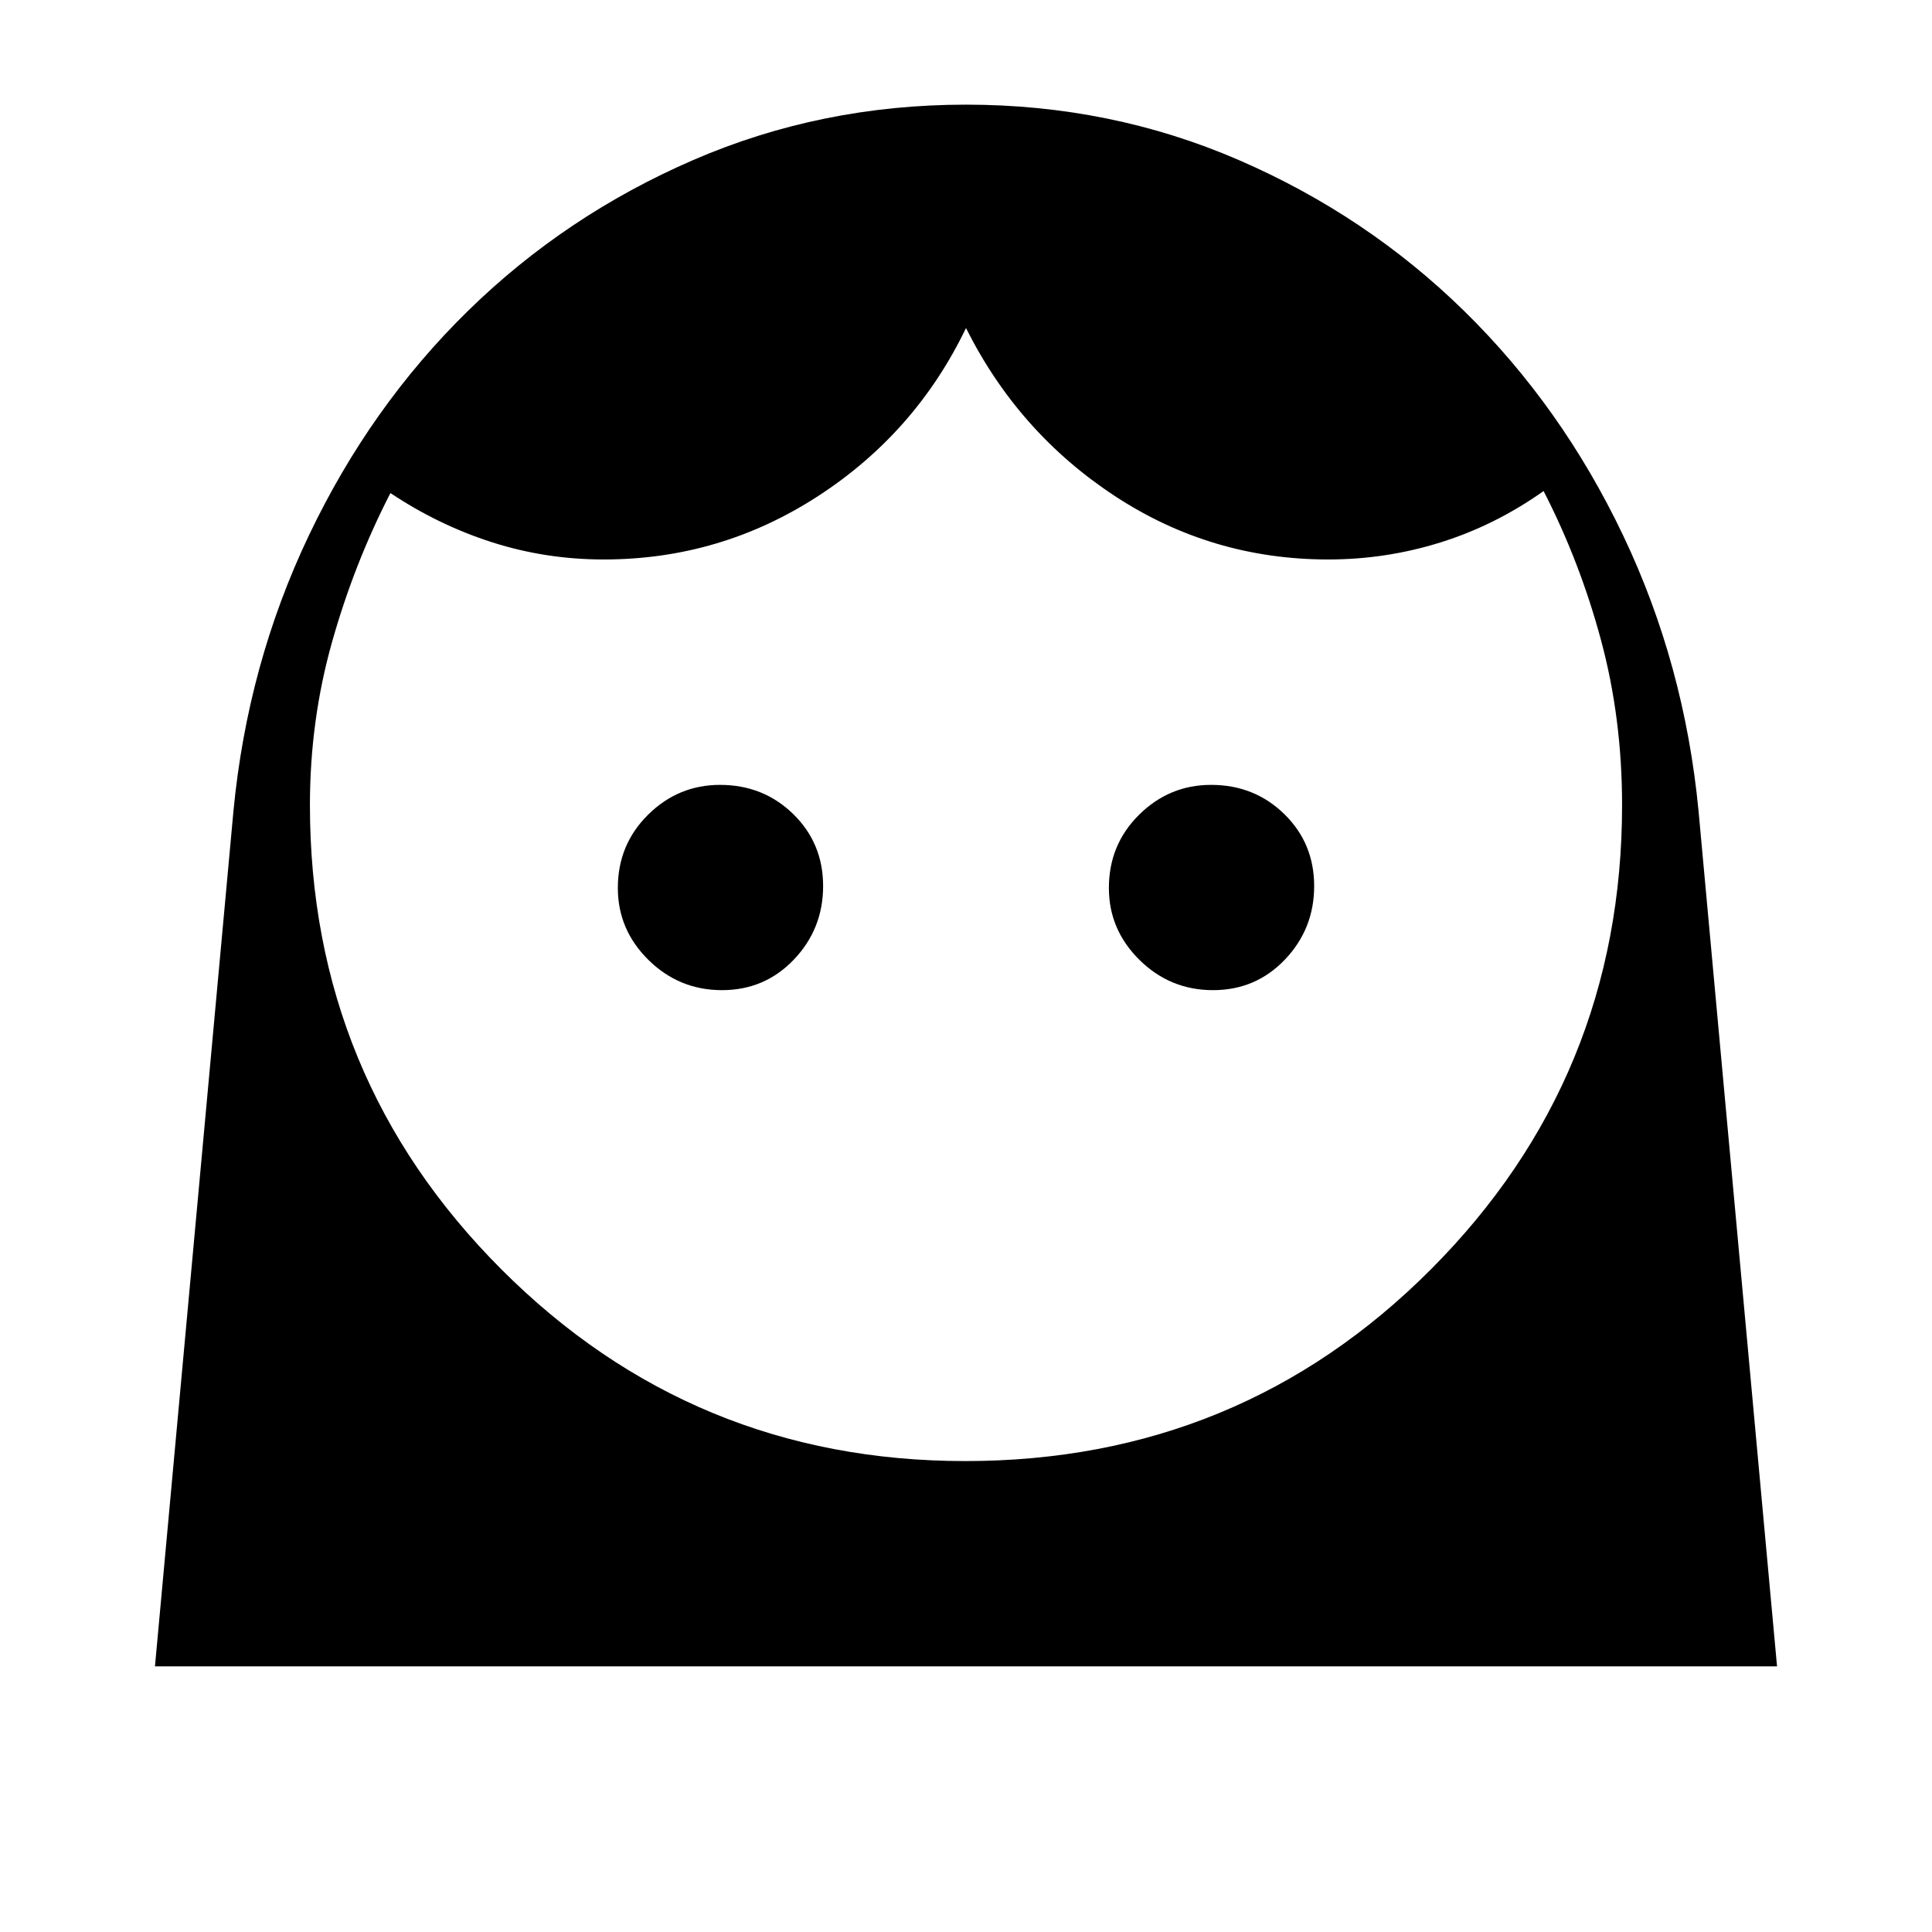 <svg xmlns="http://www.w3.org/2000/svg" width="48" height="48" viewBox="0 -960 960 960"><path d="M479.639-234Q616-234 711-329.253T806-560q0-43.114-10.5-82.057Q785-681 767-716q-24 17-51.152 25.5T660-682q-58 0-106-31.5T480-797q-25 52-73.5 83.5T300-682q-28.696 0-55.348-8.5Q218-699 194-715q-18 35-29 74t-11 81q0 135.494 95.148 230.747Q344.295-234 479.639-234ZM358.725-468Q380-468 394.5-483.225q14.5-15.226 14.5-36.5Q409-541 394.145-555.5q-14.856-14.5-36.37-14.5Q337-570 322-555.145q-15 14.856-15 36.37Q307-498 322.225-483q15.226 15 36.5 15Zm244 0Q624-468 638.5-483.225q14.5-15.226 14.5-36.5Q653-541 638.145-555.5q-14.856-14.5-36.37-14.5Q581-570 566-555.145q-15 14.856-15 36.37Q551-498 566.225-483q15.226 15 36.5 15ZM480-908q72 0 135.5 27.5t112 75Q776-758 806.5-694T844-557l39 425H77l39-425q7-73 37.5-137t79-111.5q48.5-47.5 112-75T480-908Z"/></svg>